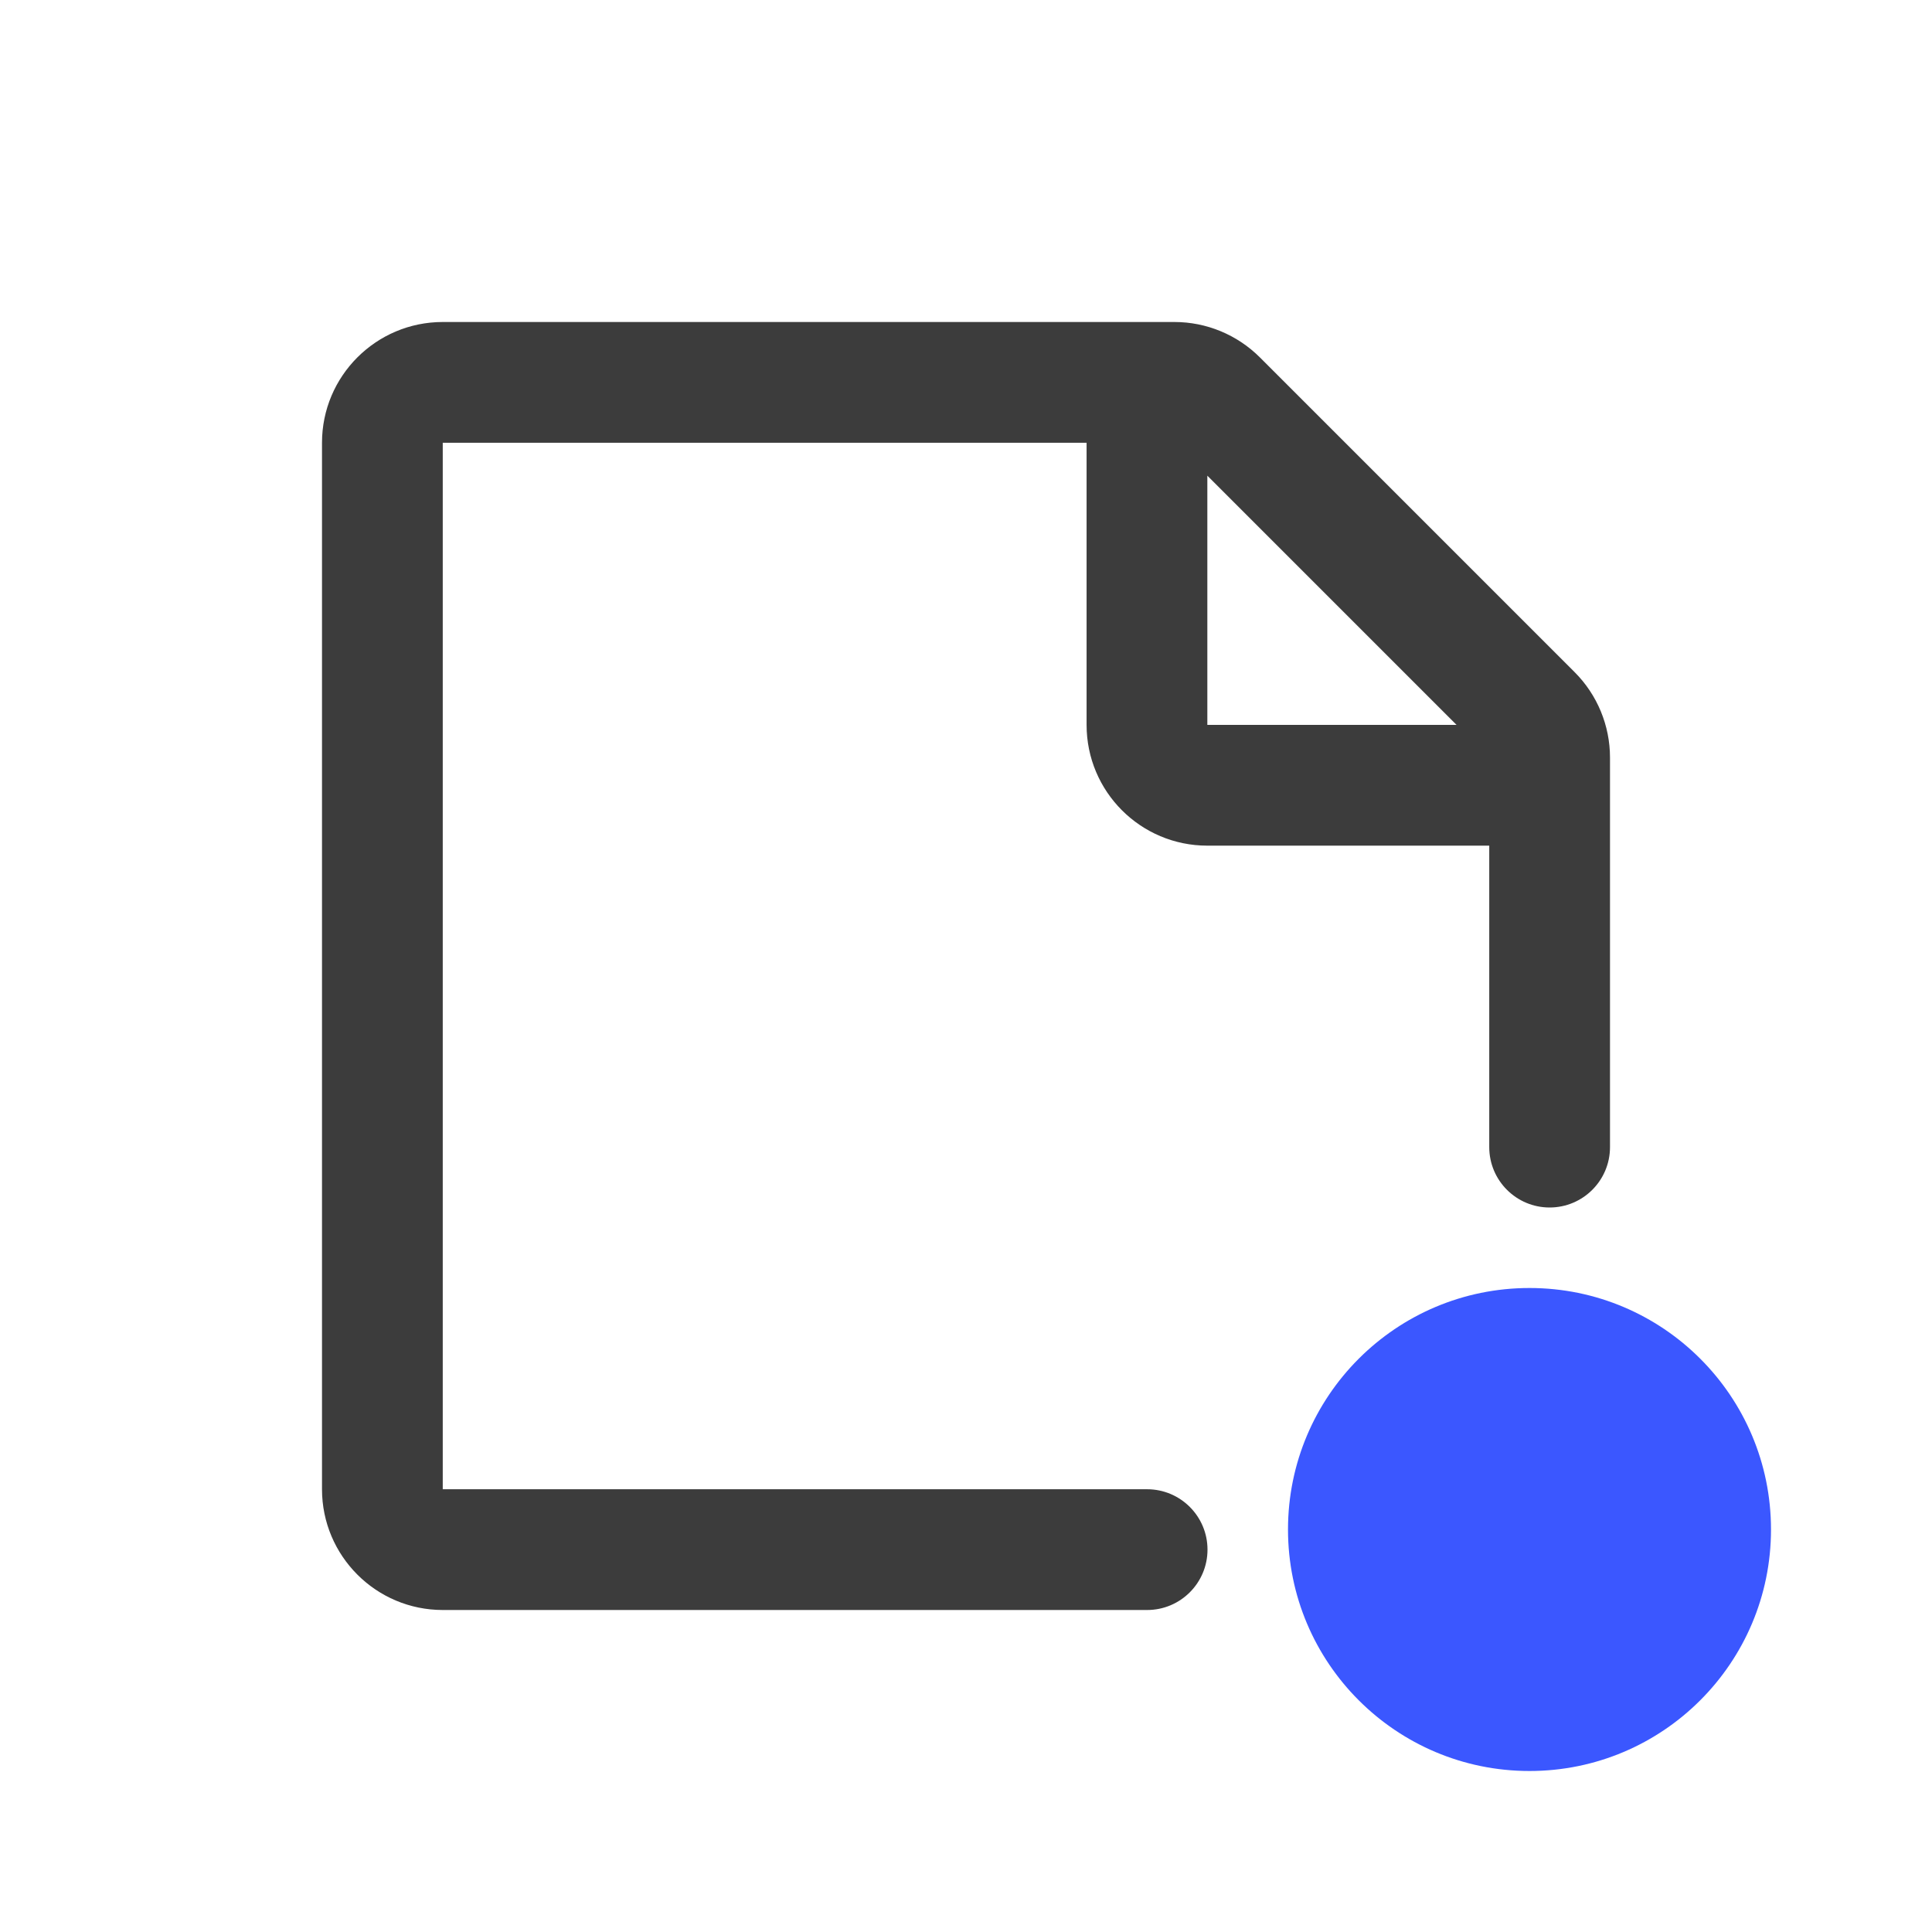<svg width="24" height="24" viewBox="0 0 24 24" fill="none" xmlns="http://www.w3.org/2000/svg">
<path fill-rule="evenodd" clip-rule="evenodd" d="M5.5 4C4.672 4 4 4.672 4 5.5V18.5C4 19.328 4.672 20 5.5 20H14.25C14.664 20 15 19.664 15 19.25C15 18.836 14.664 18.5 14.25 18.5H5.5L5.5 5.5L13.498 5.5V9.005C13.498 9.833 14.169 10.505 14.998 10.505L18.5 10.505L18.5 14.25C18.5 14.664 18.836 15 19.25 15C19.664 15 20 14.664 20 14.25V9.411C20 9.013 19.842 8.631 19.561 8.35L15.65 4.439L15.12 4.97L15.65 4.439C15.368 4.158 14.987 4 14.589 4H5.5ZM18.094 9.005L14.998 5.909V9.005L18.094 9.005Z" fill="#3C3C3C"/>
<path d="M19 22C20.657 22 22 20.657 22 19C22 17.343 20.657 16 19 16C17.343 16 16 17.343 16 19C16 20.657 17.343 22 19 22Z" fill="#3B57FF"/>
</svg>
